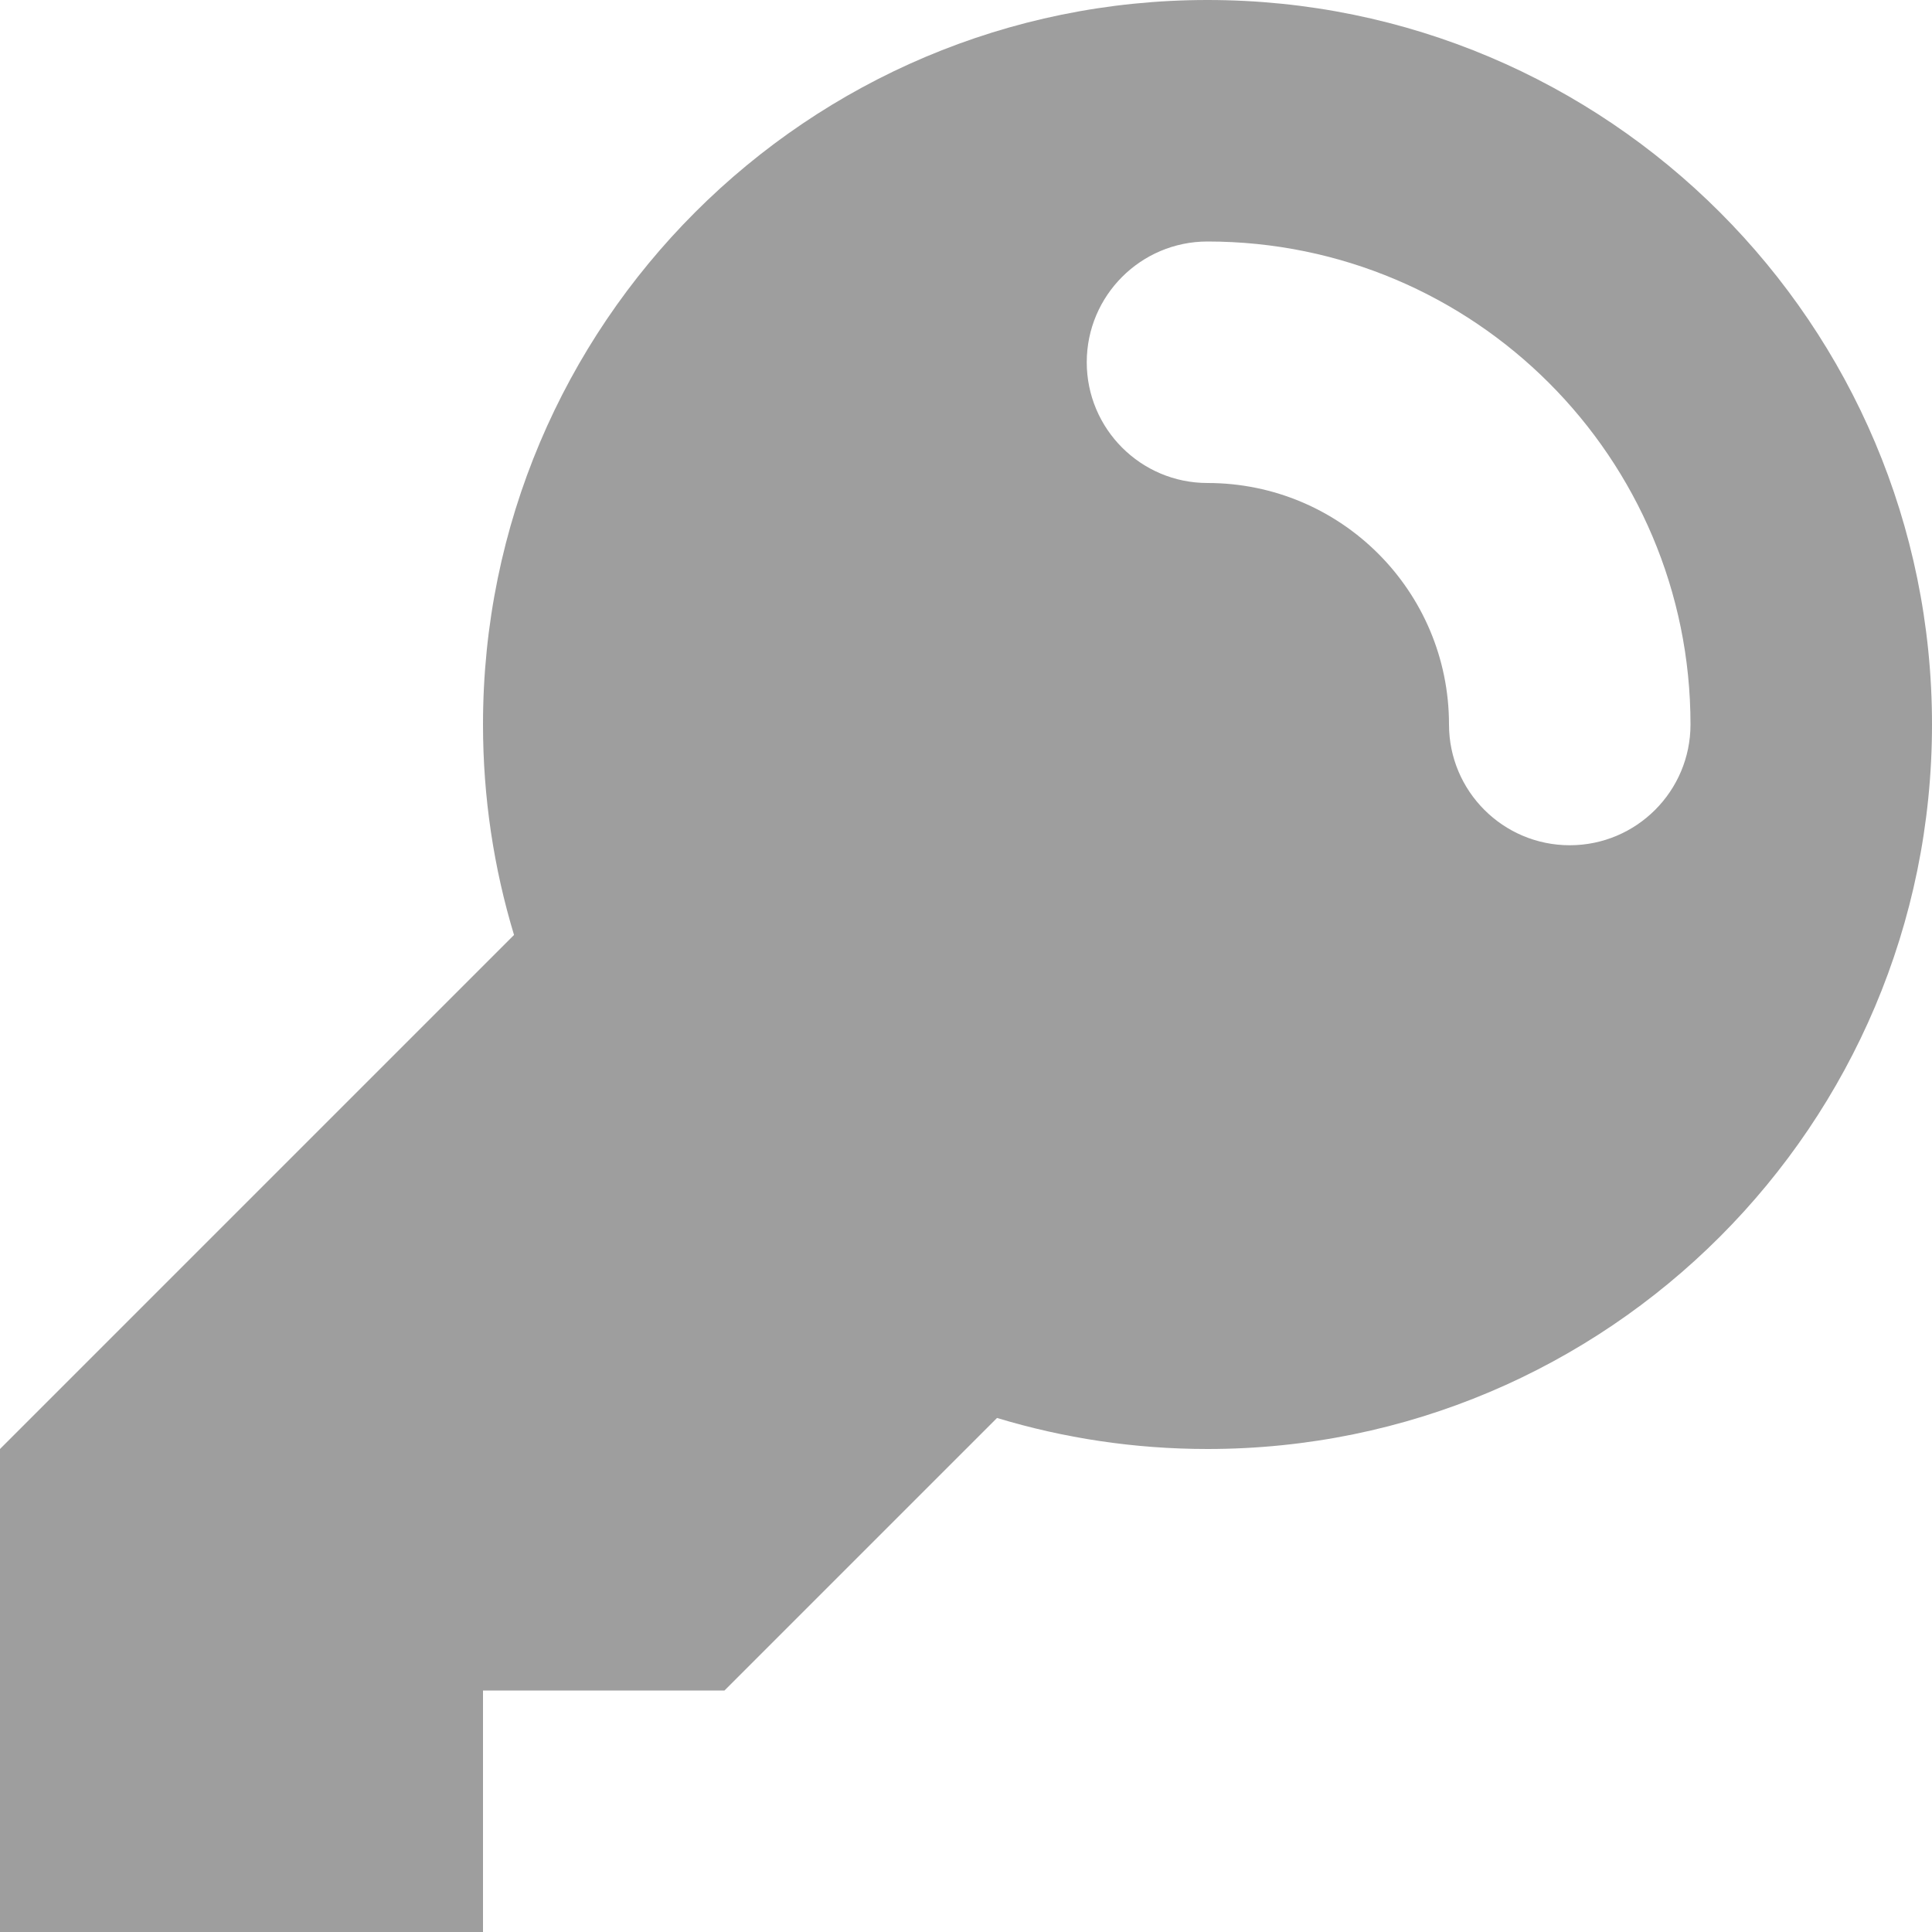 <svg width="16" height="16" viewBox="0 0 16 16" fill="none" xmlns="http://www.w3.org/2000/svg">
<path fill-rule="evenodd" clip-rule="evenodd" d="M16 6C16 9.314 13.314 12 10 12C9.394 12 8.809 11.91 8.257 11.743L6 14H4V16H0V12L4.257 7.743C4.09 7.191 4 6.606 4 6C4 2.686 6.686 0 10 0C13.314 0 16 2.686 16 6ZM10 2C9.448 2 9 2.448 9 3C9 3.552 9.448 4 10 4C11.105 4 12 4.895 12 6C12 6.552 12.448 7 13 7C13.552 7 14 6.552 14 6C14 3.791 12.209 2 10 2Z" fill="#9E9E9E"/>
</svg>
